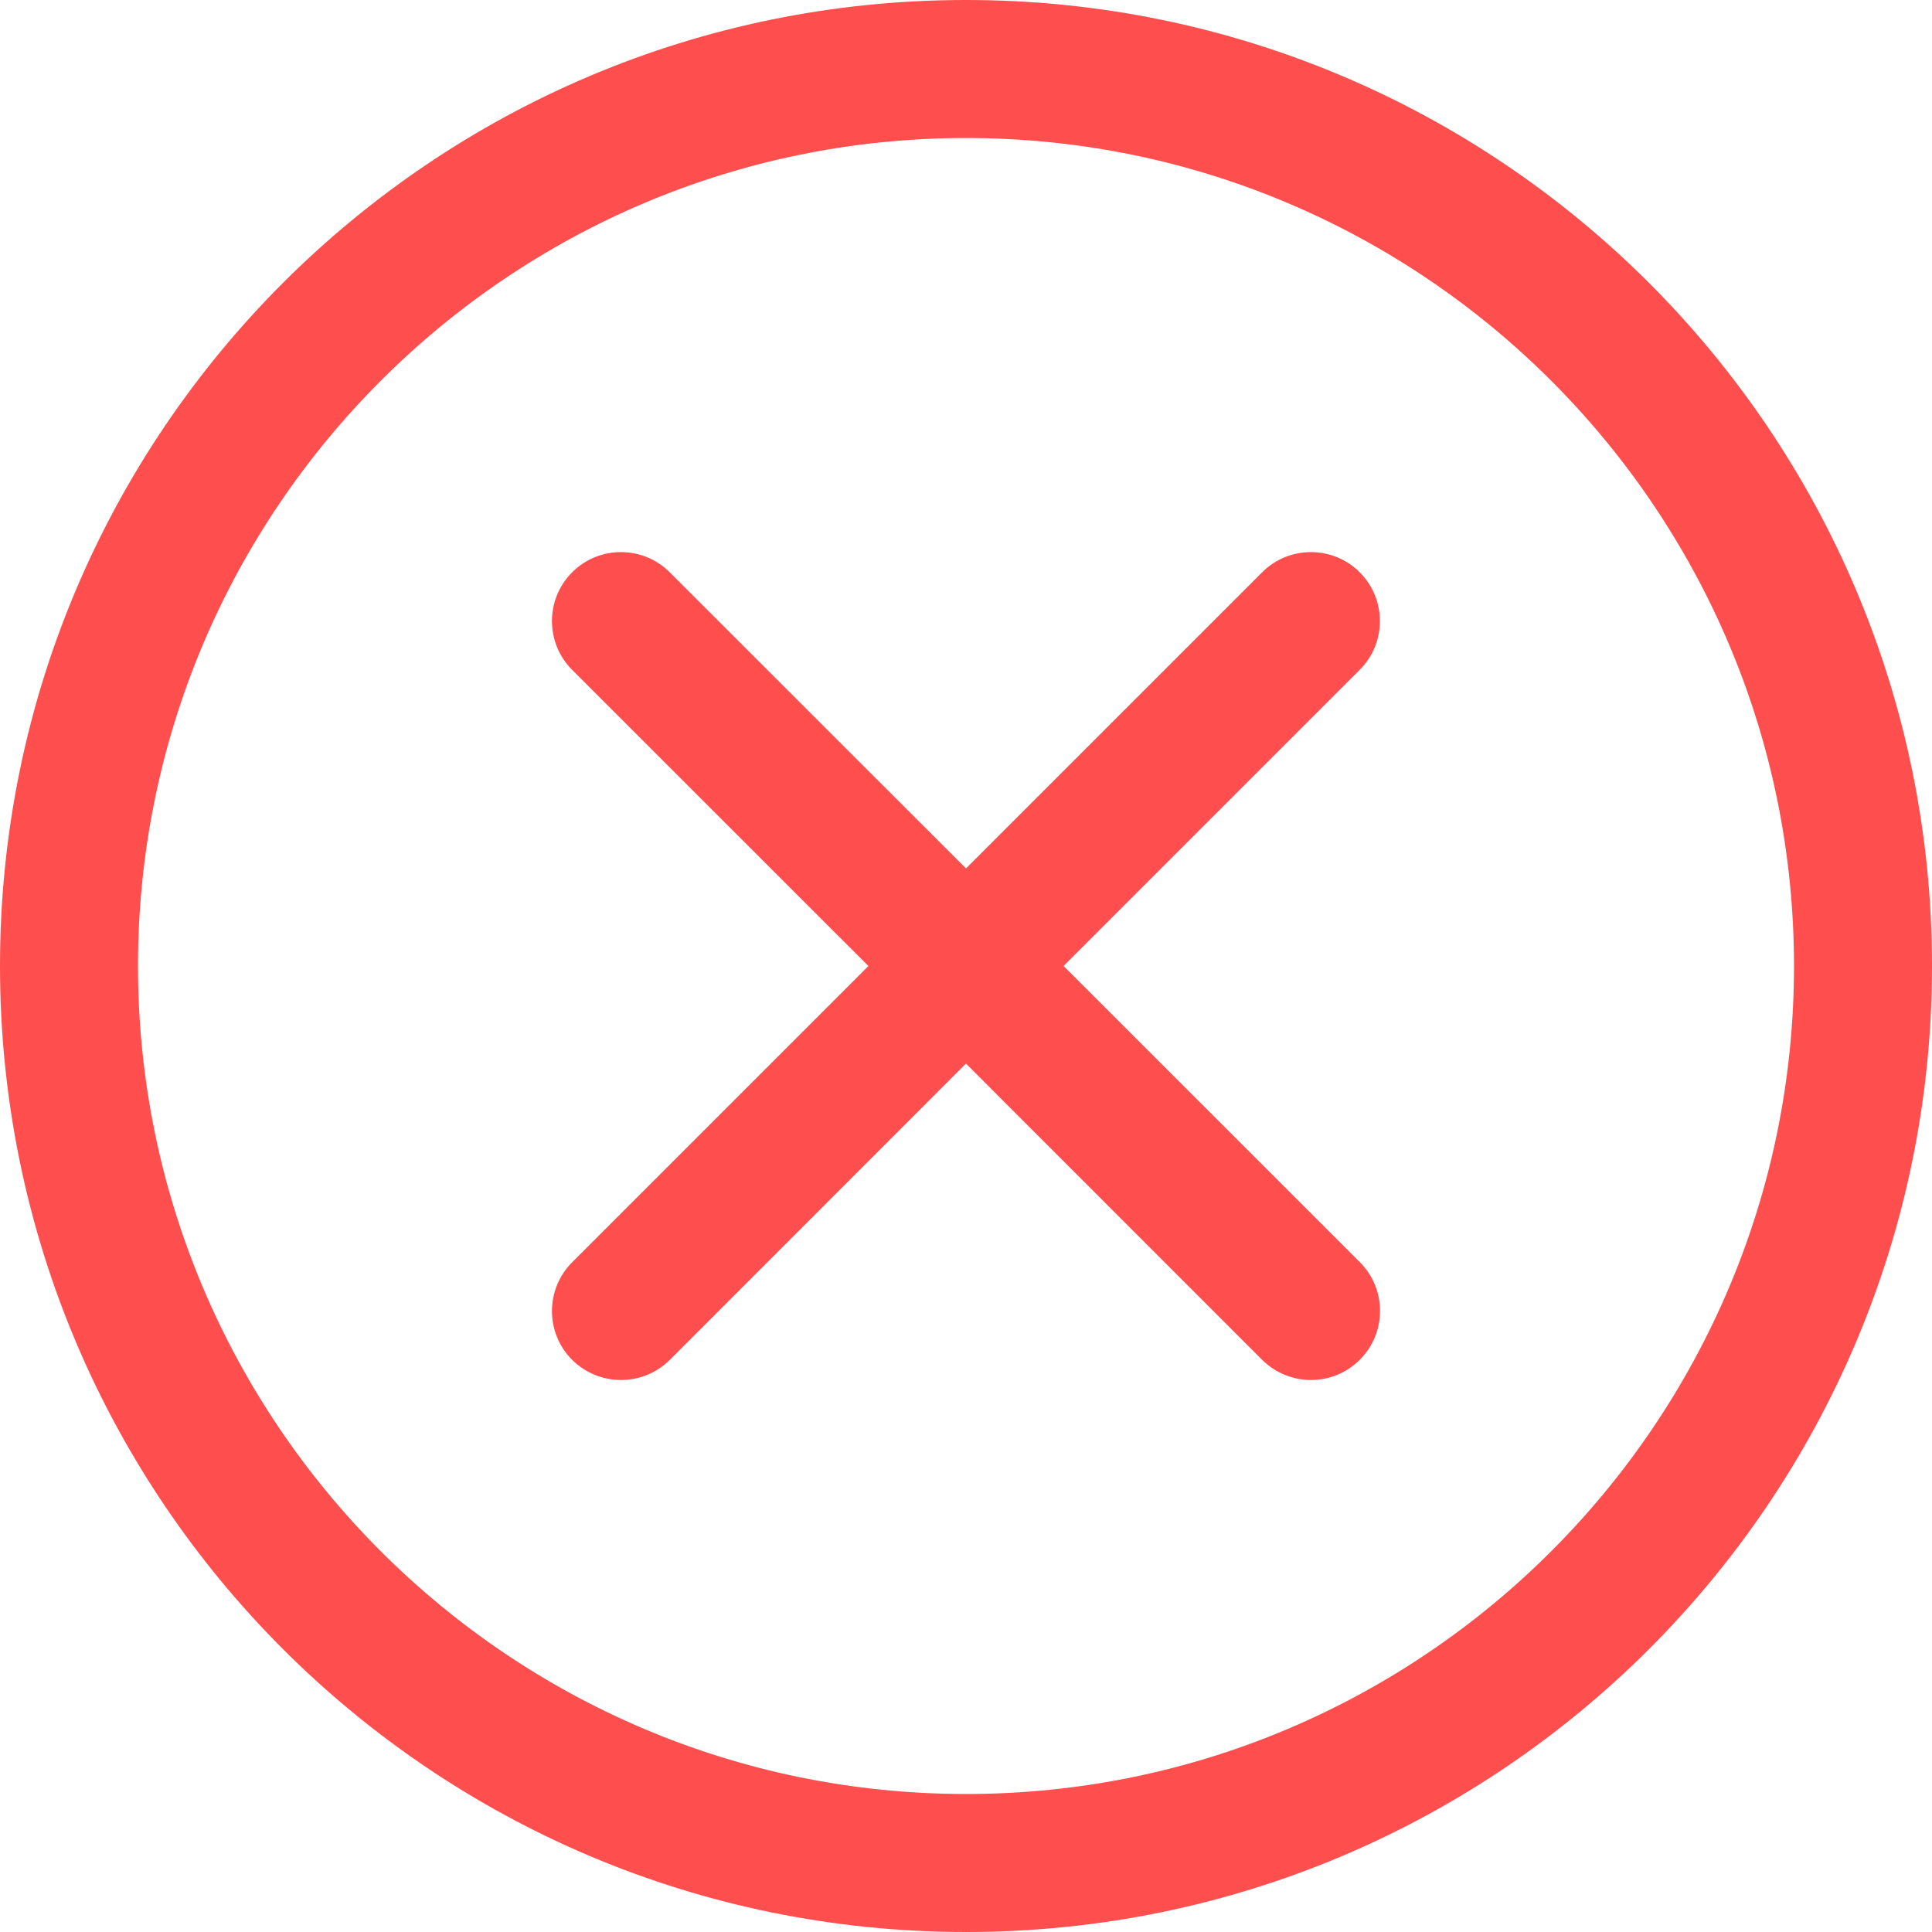 <?xml version="1.0" encoding="utf-8"?>
<!-- Generator: Adobe Illustrator 22.1.0, SVG Export Plug-In . SVG Version: 6.00 Build 0)  -->
<svg version="1.1" id="statusIcon" xmlns="http://www.w3.org/2000/svg" xmlns:xlink="http://www.w3.org/1999/xlink" x="0px" y="0px"
	 width="14px" height="14px" viewBox="0 0 14 14" enable-background="new 0 0 14 14" xml:space="preserve">
<rect id="svgToolTipPane" fill="none" width="14" height="14"/>
<path id="ErrorStatus" fill="#FF4E4E" d="M9.854,9.146c0.195,0.195,0.195,0.512,0,0.707C9.756,9.951,9.628,10,9.5,10
	S9.244,9.951,9.146,9.854L7,7.707L4.854,9.854C4.756,9.951,4.628,10,4.5,10S4.244,9.951,4.146,9.854
	c-0.195-0.195-0.195-0.512,0-0.707L6.293,7L4.146,4.854c-0.195-0.195-0.195-0.512,0-0.707c0.195-0.195,0.512-0.195,0.707,0L7,6.293
	l2.146-2.146c0.195-0.195,0.512-0.195,0.707,0c0.195,0.195,0.195,0.512,0,0.707L7.707,7L9.854,9.146z M14,7c0,3.866-3.134,7-7,7
	s-7-3.134-7-7s3.134-7,7-7S14,3.134,14,7z M13,7c0-3.309-2.691-6-6-6S1,3.691,1,7s2.691,6,6,6S13,10.309,13,7z"/>
</svg>

